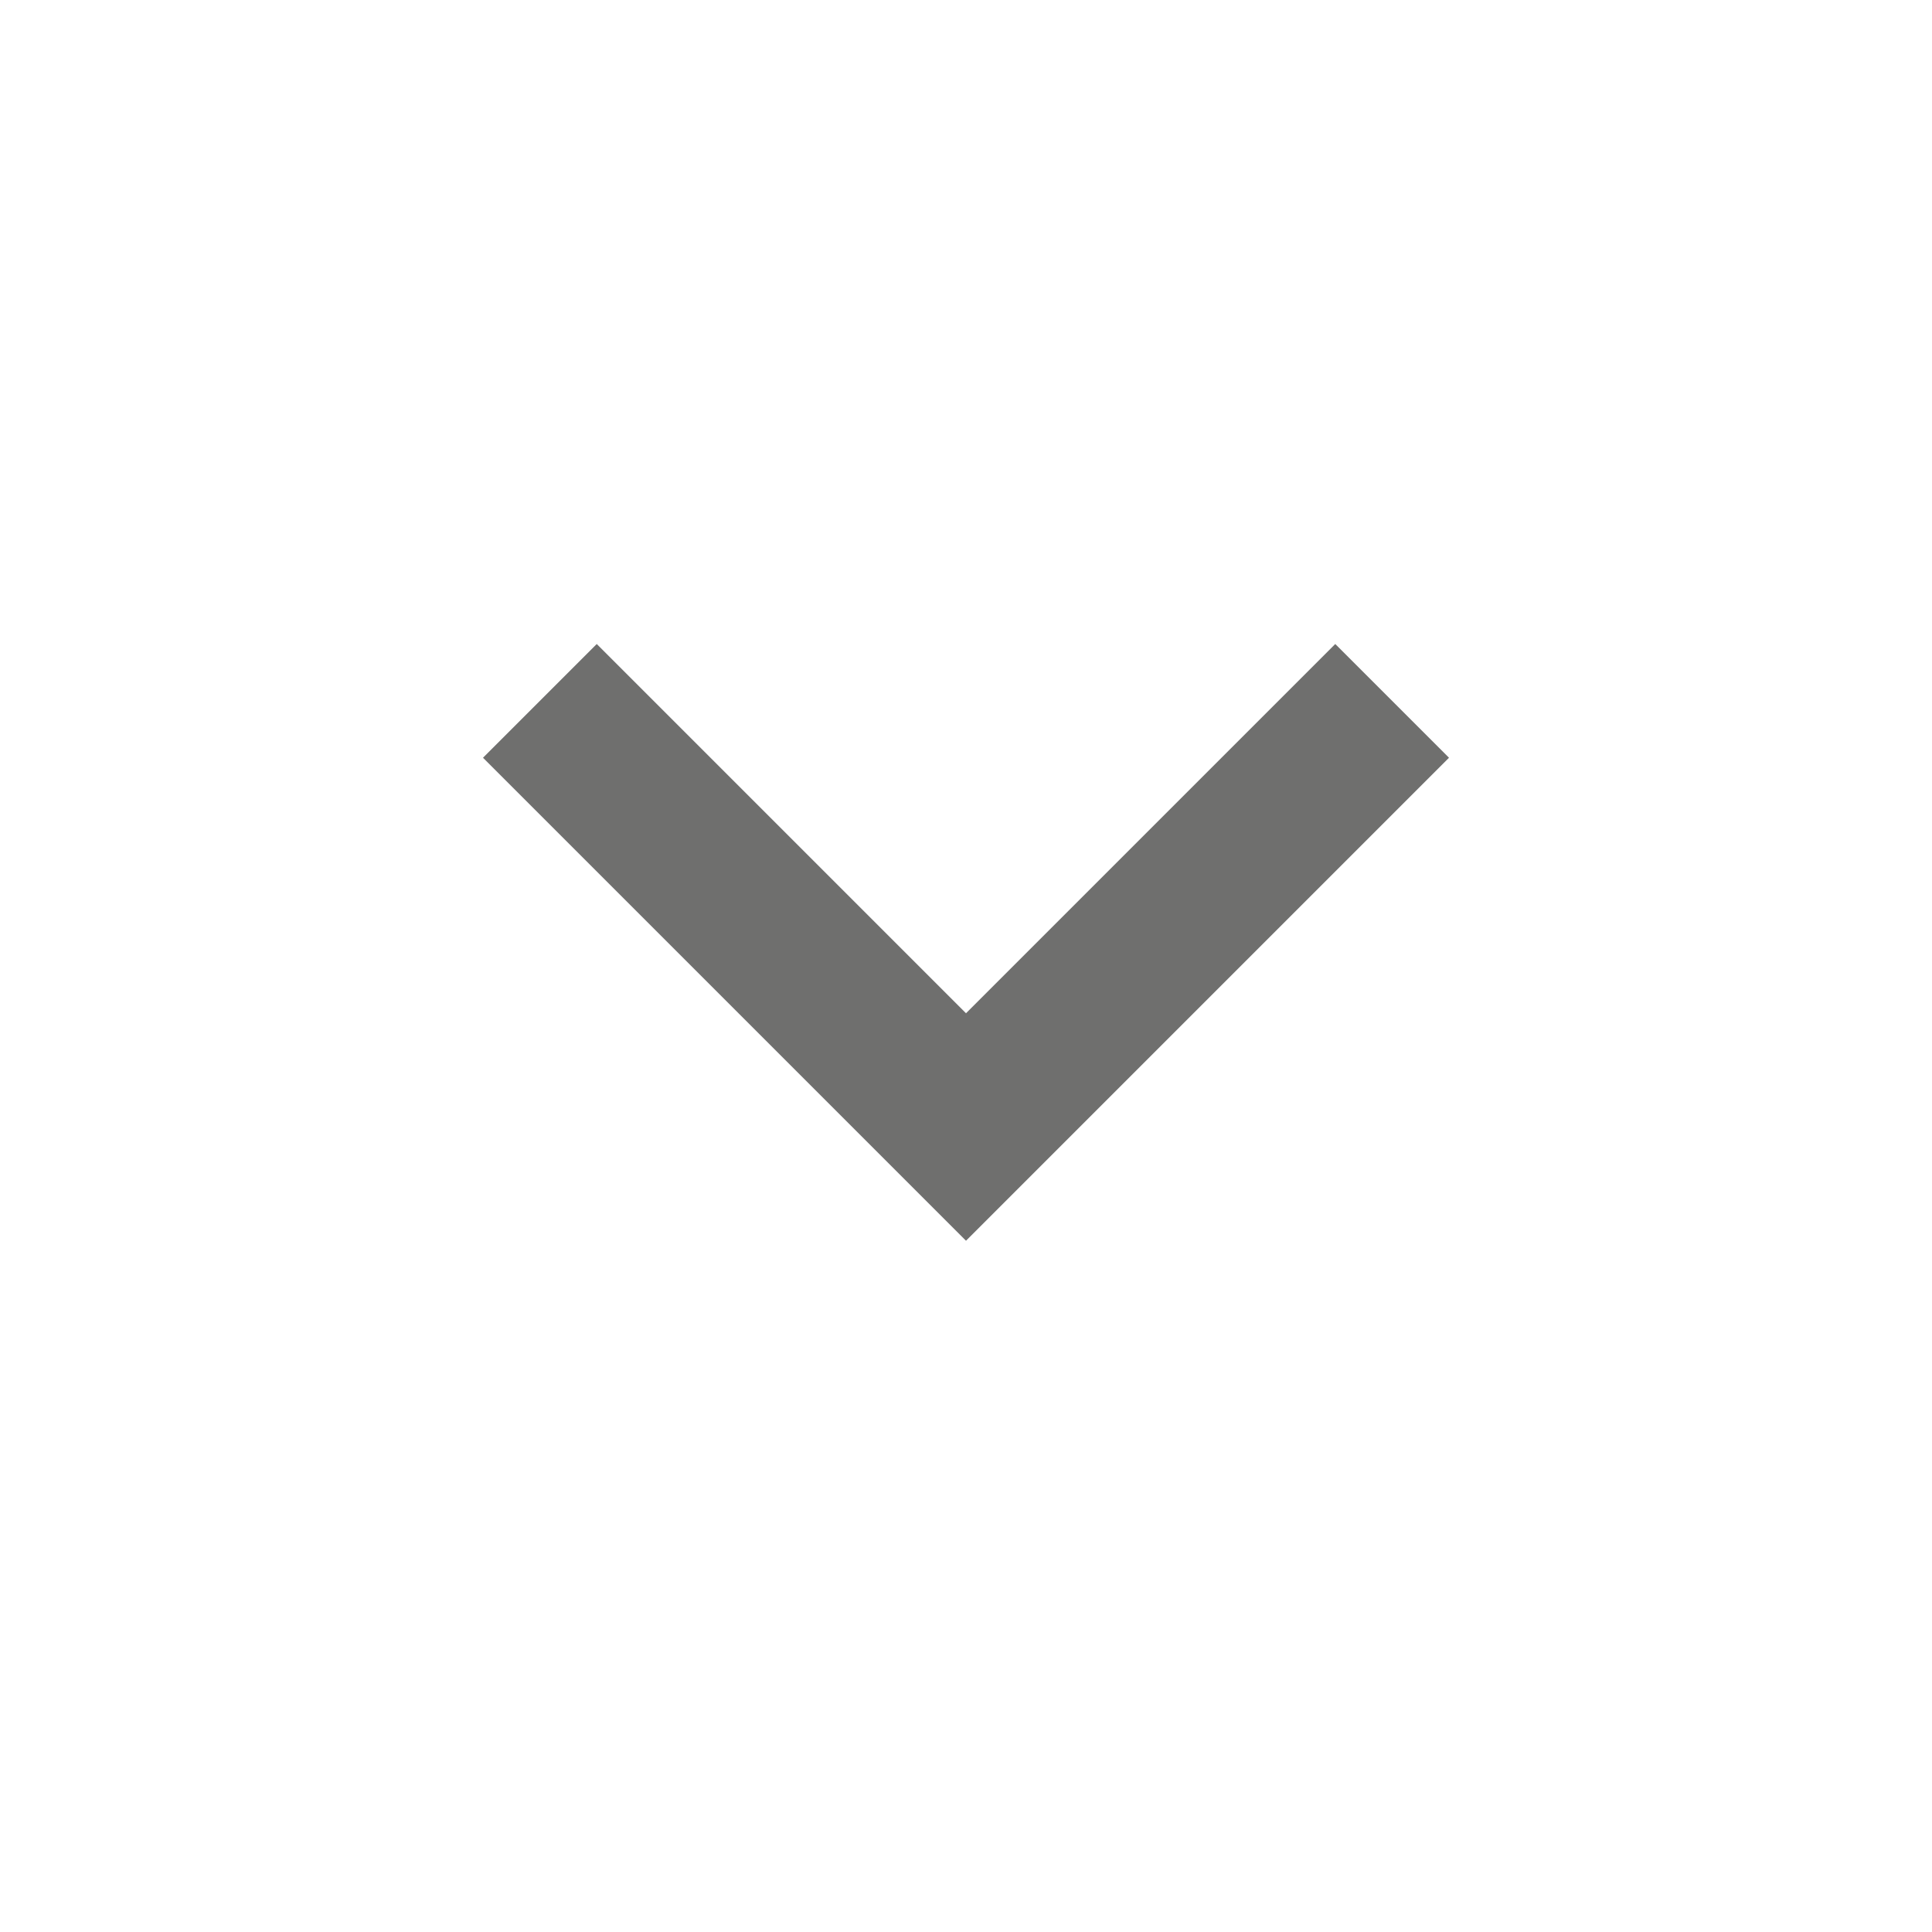 <svg xmlns="http://www.w3.org/2000/svg" width="24" height="24" viewBox="0 0 24 24">
    <g fill="none" fill-rule="evenodd">
        <path d="M24 0v24H0V0z"/>
        <path fill="#6F6F6E" fill-rule="nonzero" d="M18 9.413L16.587 8 12 12.587 7.413 8 6 9.413l6 6z"/>
    </g>
</svg>

